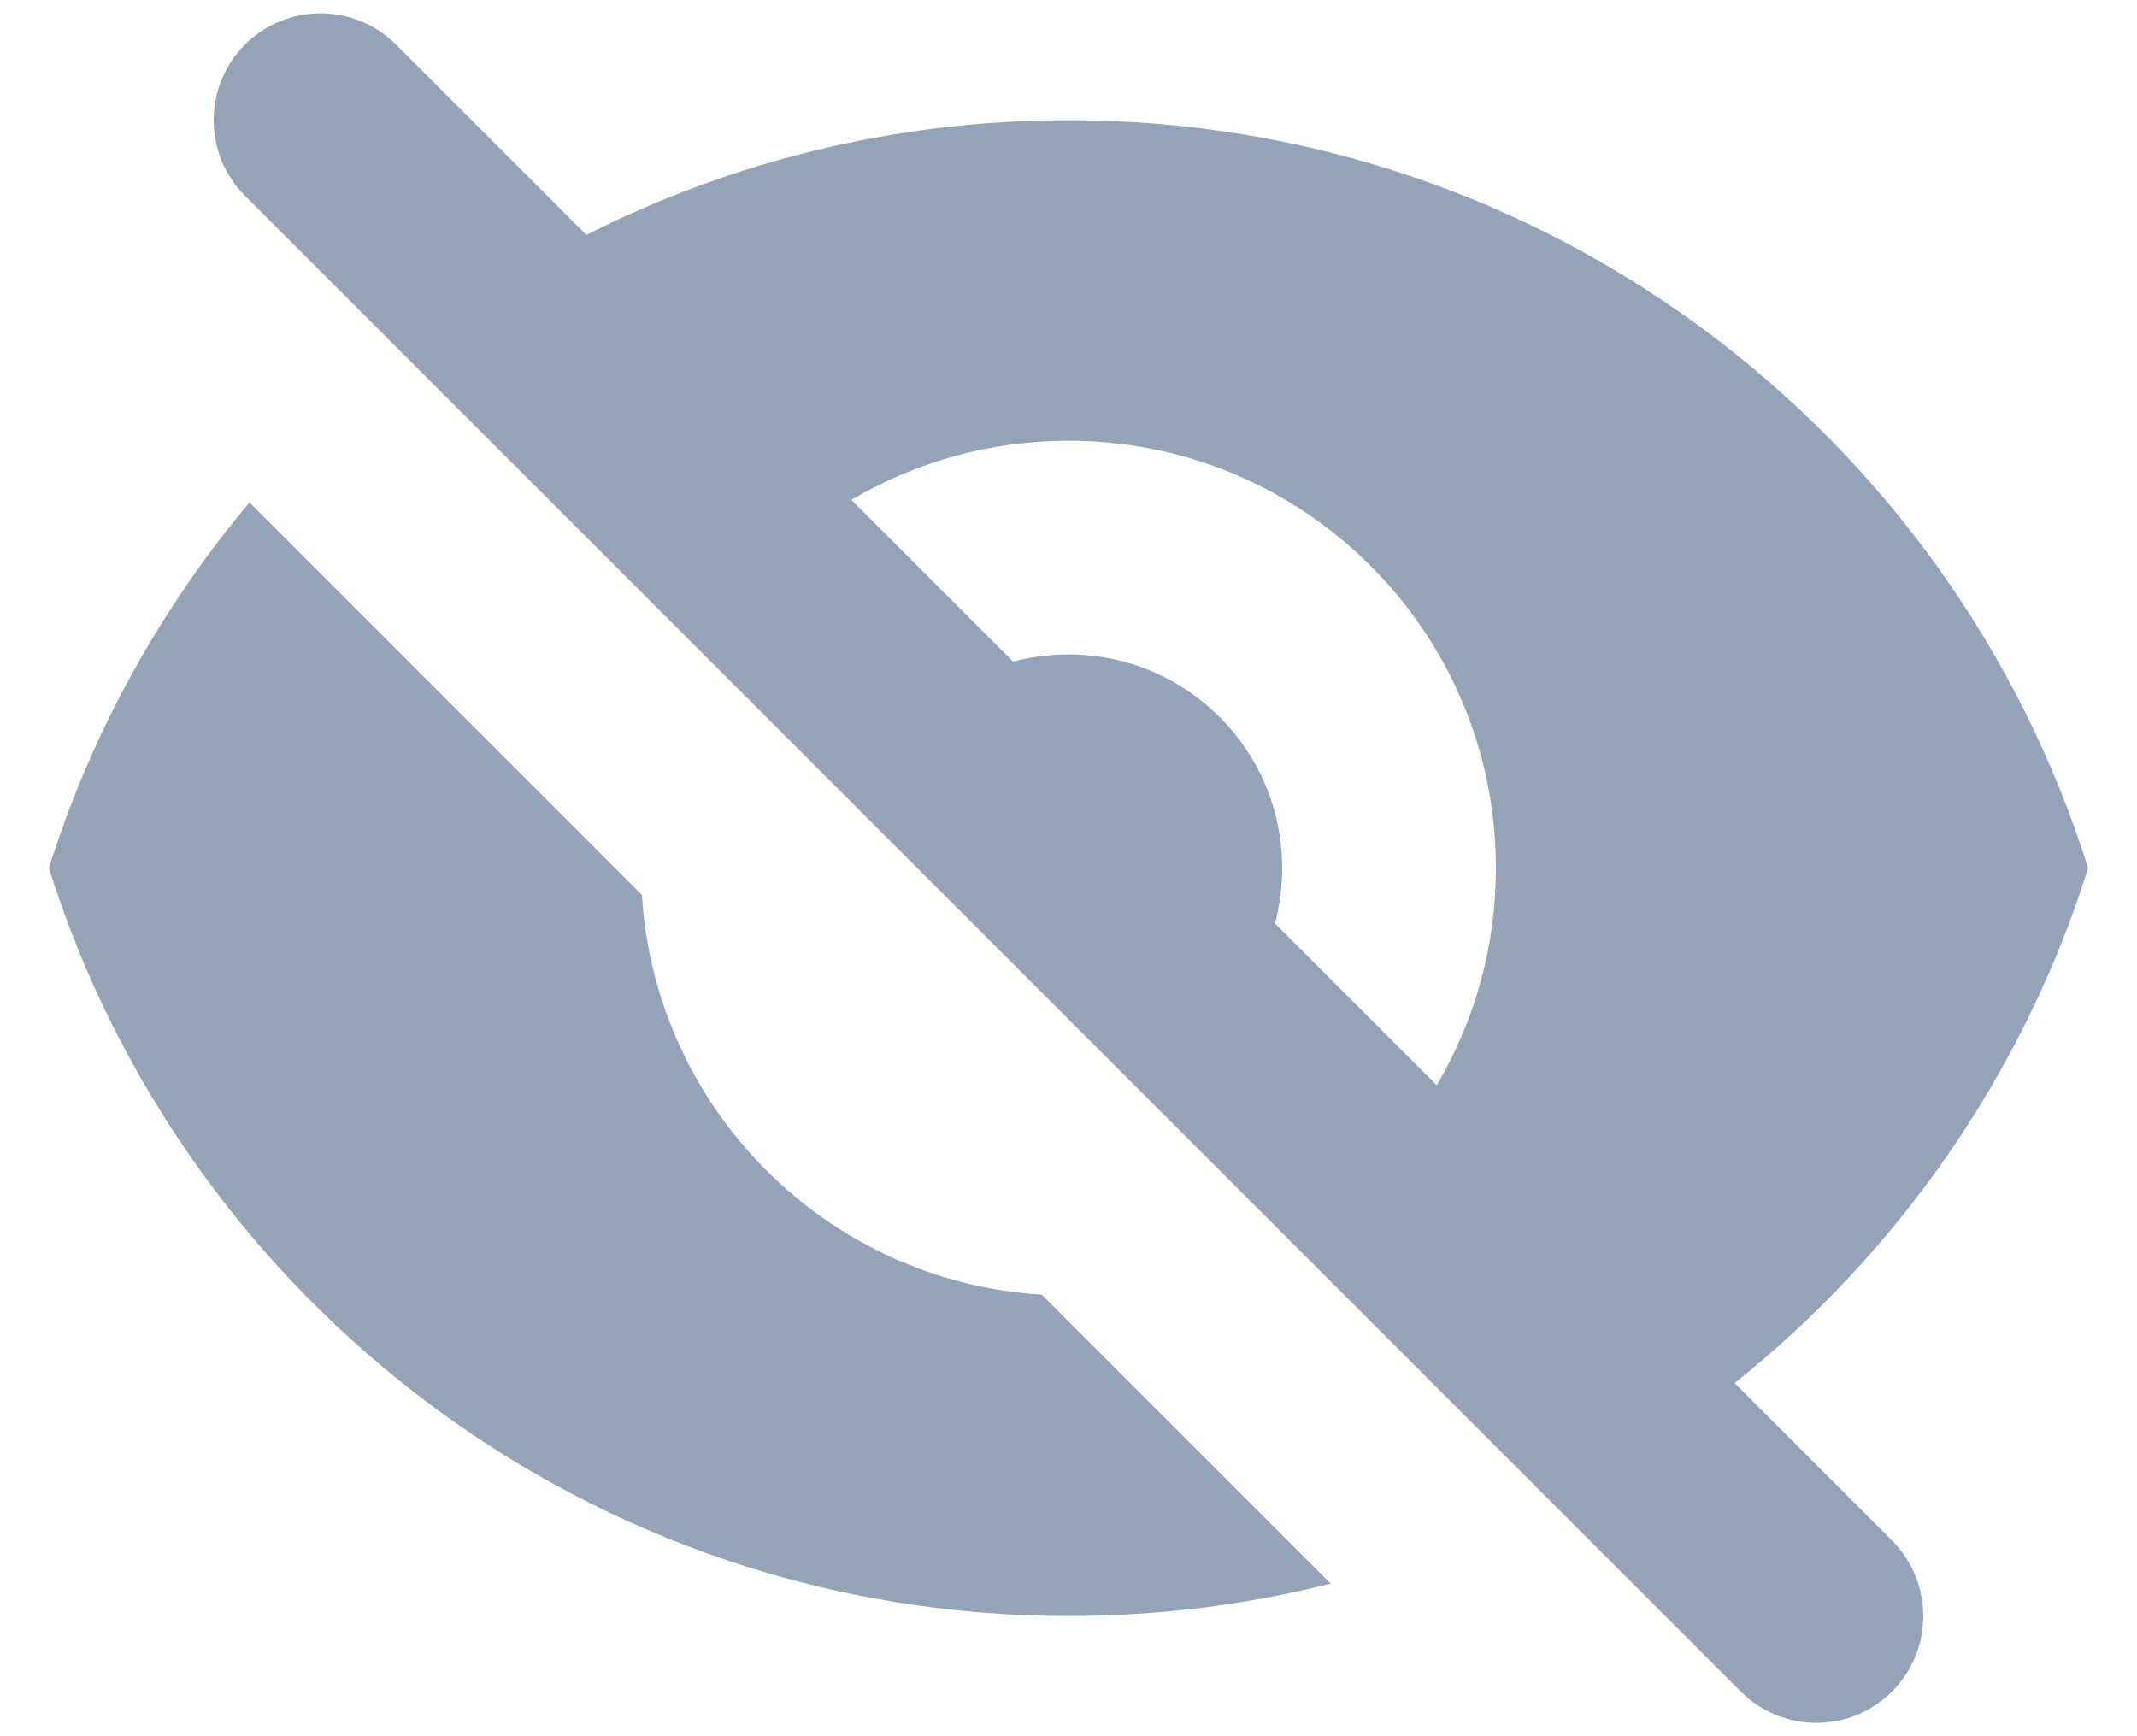 <svg width="16" height="13" viewBox="0 0 16 13" fill="none" xmlns="http://www.w3.org/2000/svg">
    <path fill-rule="evenodd" clip-rule="evenodd" d="M2.965 0.334C2.653 0.022 2.147 0.022 1.834 0.334C1.522 0.647 1.522 1.153 1.834 1.466L13.034 12.666C13.347 12.978 13.853 12.978 14.165 12.666C14.478 12.353 14.478 11.847 14.165 11.534L12.987 10.356C14.217 9.374 15.151 8.037 15.634 6.5C14.614 3.254 11.582 0.9 8 0.9C6.701 0.9 5.475 1.21 4.39 1.759L2.965 0.334ZM6.374 3.743L7.585 4.954C7.718 4.919 7.857 4.9 8 4.9C8.884 4.9 9.6 5.616 9.6 6.5C9.6 6.643 9.581 6.782 9.546 6.915L10.757 8.126C11.038 7.649 11.2 7.094 11.2 6.5C11.2 4.733 9.767 3.3 8 3.3C7.407 3.3 6.851 3.462 6.374 3.743Z" fill="#94A3B8"/>
    <path d="M9.963 11.857L7.8 9.694C6.192 9.595 4.906 8.308 4.806 6.701L1.868 3.762C1.2 4.558 0.685 5.485 0.366 6.5C1.386 9.746 4.418 12.1 8 12.1C8.677 12.1 9.335 12.016 9.963 11.857Z" fill="#94A3B8"/>
</svg>